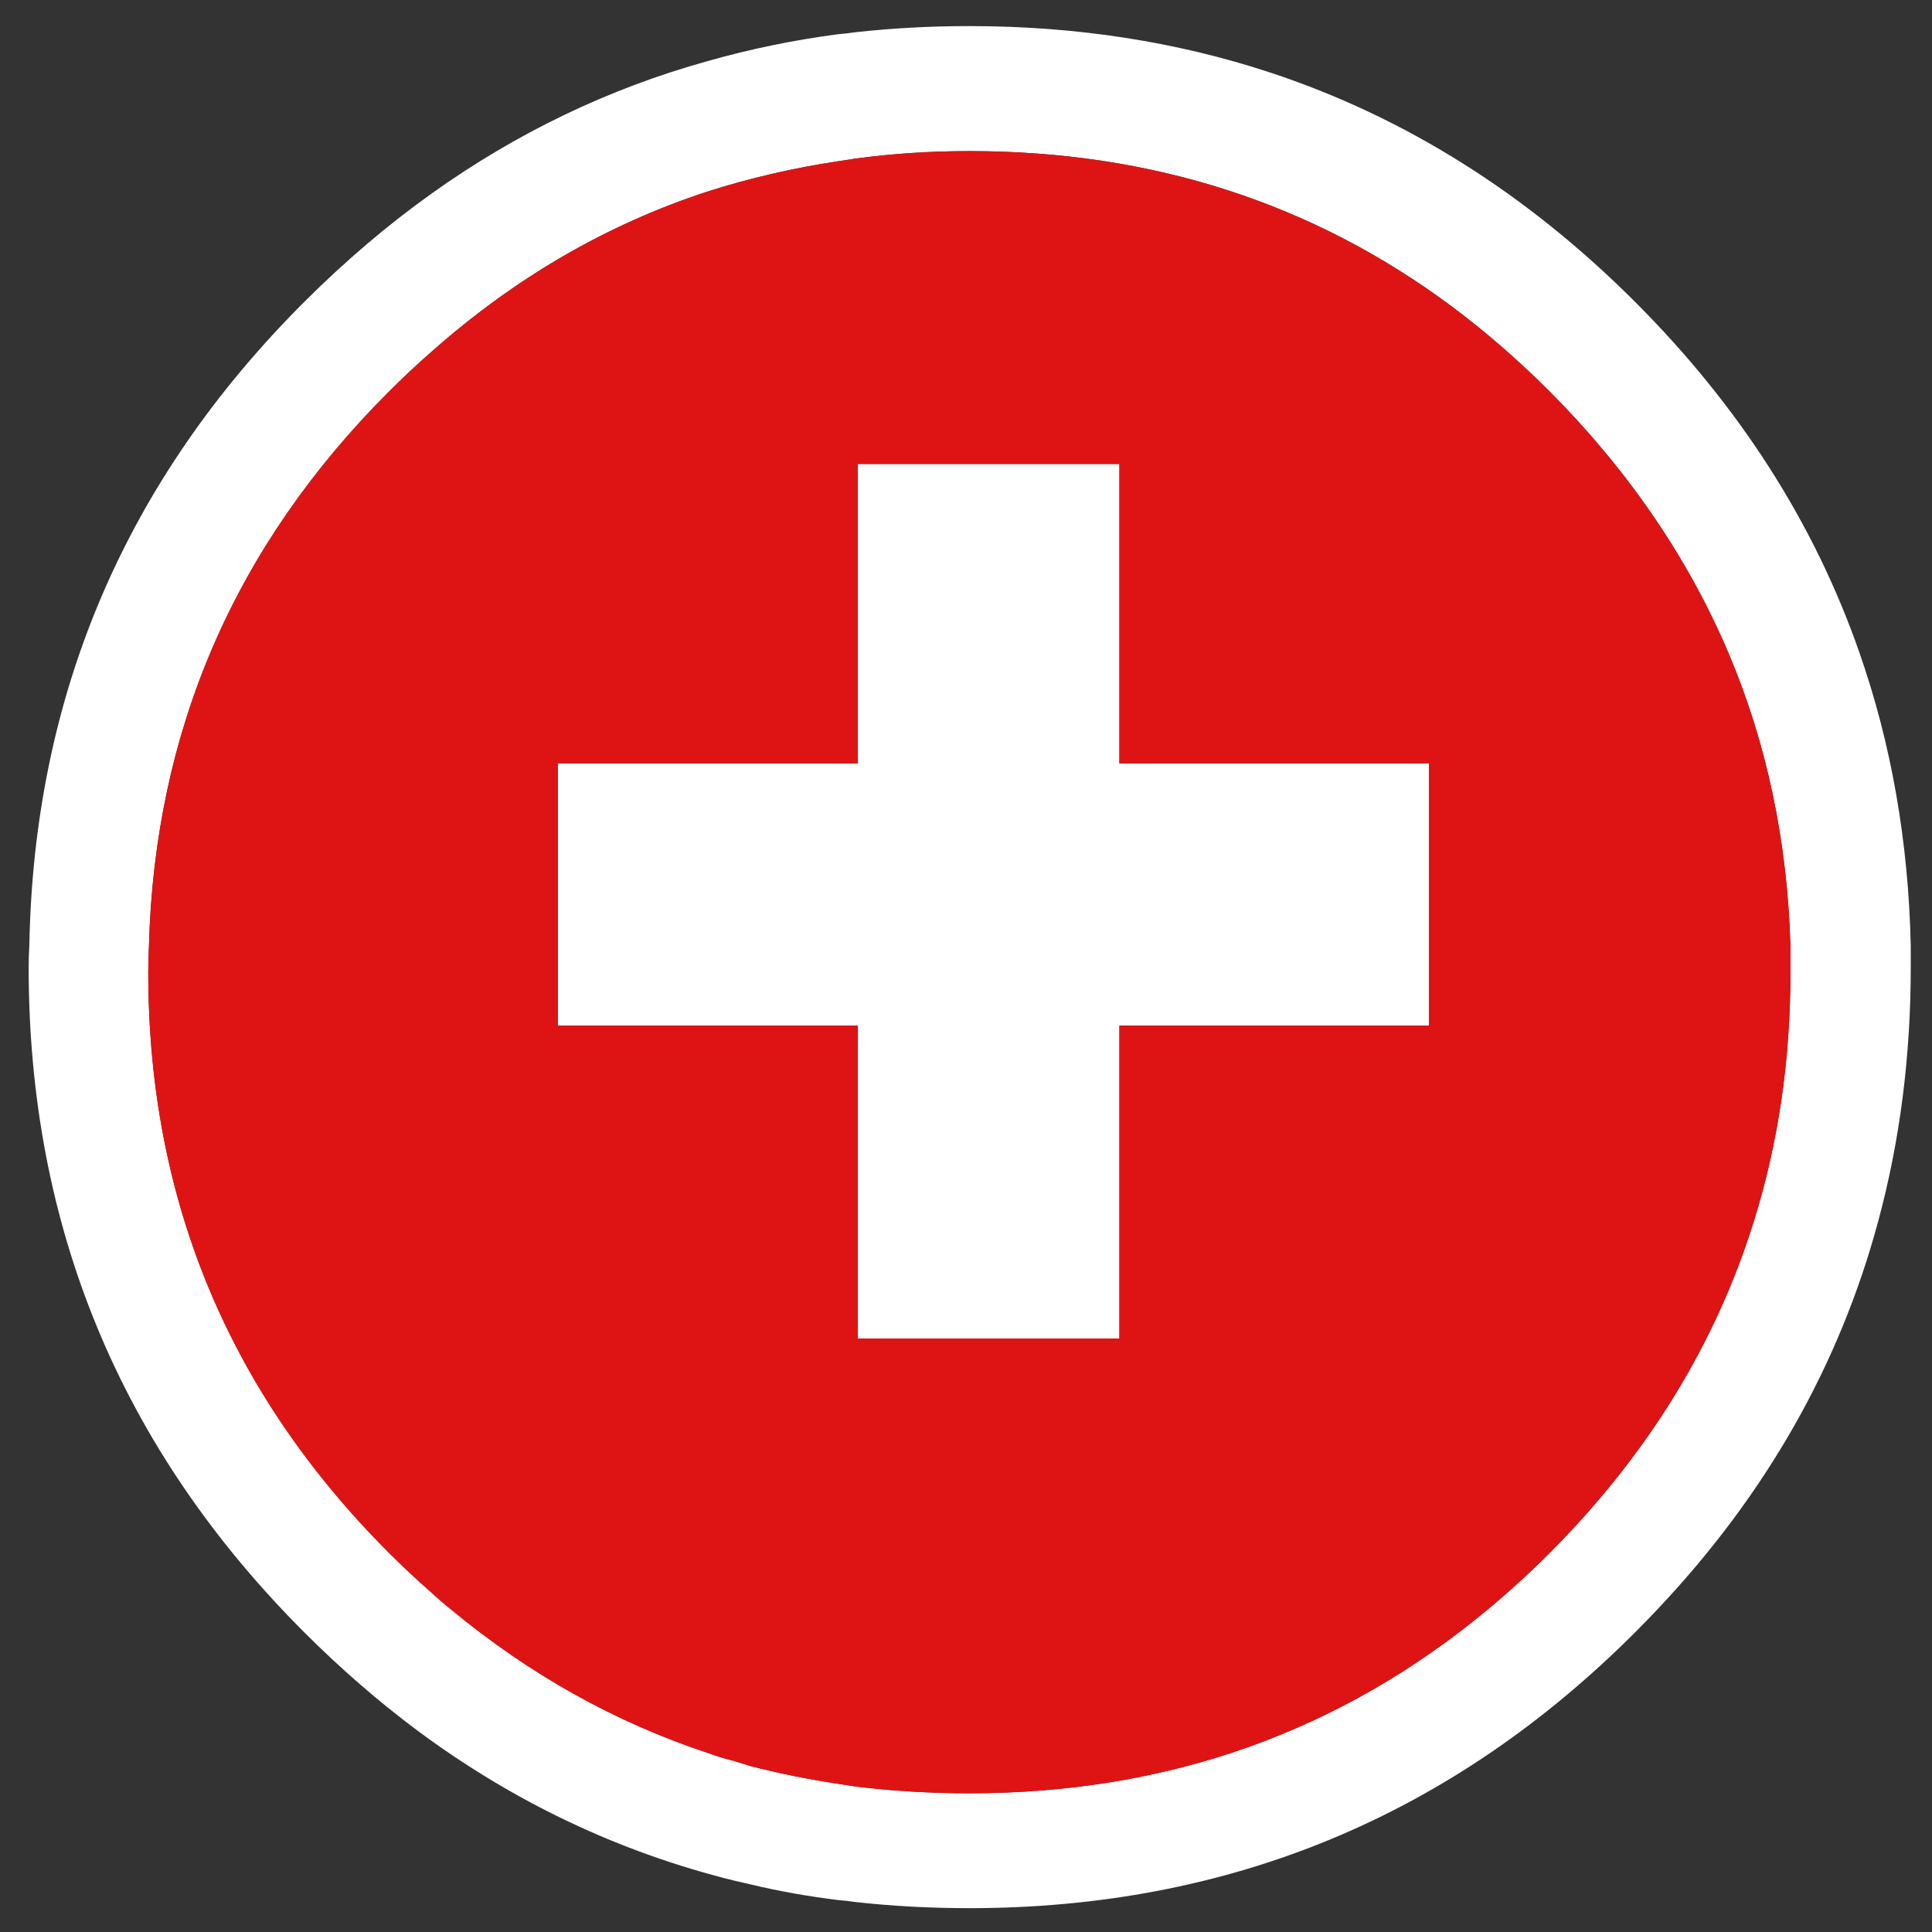 <?xml version="1.0" encoding="utf-8"?>
<!-- Generator: Adobe Illustrator 16.0.0, SVG Export Plug-In . SVG Version: 6.00 Build 0)  -->
<!DOCTYPE svg PUBLIC "-//W3C//DTD SVG 1.1//EN" "http://www.w3.org/Graphics/SVG/1.1/DTD/svg11.dtd">
<svg version="1.1" id="Layer_1" xmlns="http://www.w3.org/2000/svg" xmlns:xlink="http://www.w3.org/1999/xlink" x="0px" y="0px"
	 width="300px" height="300px" viewBox="0 0 300 300" enable-background="new 0 0 300 300" xml:space="preserve">
<rect x="0" y="0" width="300" height="300" fill="#333333" stroke="none"/>
<g>
	<path fill-rule="evenodd" clip-rule="evenodd" fill="#FFFFFF" d="M291.662,189.579c-6.016,22.388-17.454,42.5-34.313,60.339
		c-1.121,1.189-2.272,2.38-3.464,3.568c-28.542,28.542-62.997,42.813-103.363,42.813c-6.016,0-11.892-0.313-17.629-0.945
		c-0.909-0.139-1.819-0.243-2.728-0.313c-4.618-0.56-9.129-1.364-13.537-2.414c-0.909-0.209-1.819-0.42-2.728-0.629
		c-17.77-4.407-34.139-12.173-49.11-23.296c-6.087-4.548-11.928-9.62-17.525-15.216C18.721,224.942,4.45,190.524,4.45,150.229
		c0-1.191,0.035-2.309,0.104-3.358c0.7-38.967,14.936-72.302,42.709-100.005c6.296-6.296,12.873-11.894,19.728-16.79
		c13.222-9.444,27.494-16.301,42.814-20.568c6.646-1.889,13.432-3.288,20.358-4.198c0.909-0.069,1.819-0.174,2.728-0.314
		c5.737-0.629,11.613-0.945,17.629-0.945c16.581,0,32.181,2.415,46.802,7.241c20.918,6.925,39.771,18.784,56.562,35.574
		c16.23,16.229,27.844,34.384,34.841,54.461c4.966,14.202,7.624,29.382,7.975,45.543c0,1.049,0,2.167,0,3.358
		C296.7,164.01,295.021,177.126,291.662,189.579z M278.021,150.962c0-1.4,0-2.763,0-4.092c-0.49-16.371-3.708-31.551-9.653-45.543
		c-6.296-14.761-15.531-28.263-27.704-40.505c-4.898-4.897-9.969-9.305-15.216-13.223c-21.616-16.09-46.593-24.135-74.926-24.135
		c-6.016,0-11.892,0.385-17.629,1.155c-0.909,0.139-1.819,0.28-2.728,0.419c-6.996,1.049-13.782,2.624-20.358,4.722
		C94.206,34.867,79.934,43.156,66.992,54.63c-2.239,1.959-4.442,4.023-6.611,6.191c-23.925,23.926-36.344,52.608-37.252,86.049
		c-0.07,1.329-0.105,2.691-0.105,4.092c0,35.188,12.453,65.235,37.358,90.142c2.168,2.168,4.372,4.232,6.611,6.191
		c0.98,0.908,1.994,1.783,3.044,2.623c12.172,10.074,25.43,17.489,39.771,22.246c1.329,0.49,2.693,0.91,4.093,1.261
		c0.909,0.278,1.819,0.558,2.728,0.838c4.408,1.121,8.919,2.029,13.537,2.729c0.909,0.139,1.819,0.28,2.728,0.42
		c5.737,0.699,11.613,1.05,17.629,1.05c30.782,0,57.611-9.515,80.488-28.543c3.288-2.728,6.506-5.667,9.653-8.814
		c15.182-15.251,25.745-32.426,31.69-51.524C276.133,177.477,278.021,164.604,278.021,150.962z M86.616,118.537h46.591V72.05h40.612
		v46.487h48.06v40.715h-48.06v48.587h-40.612v-48.587H86.616V118.537z"/>
	<path fill-rule="evenodd" clip-rule="evenodd" fill="#DE1414" d="M278.021,150.962c0,13.642-1.888,26.515-5.667,38.617
		c-5.945,19.099-16.509,36.273-31.69,51.524c-3.147,3.147-6.365,6.087-9.653,8.814c-22.877,19.028-49.706,28.543-80.488,28.543
		c-6.016,0-11.892-0.351-17.629-1.05c-0.909-0.14-1.819-0.281-2.728-0.42c-4.618-0.699-9.129-1.607-13.537-2.729
		c-0.909-0.28-1.819-0.56-2.728-0.838c-1.4-0.351-2.764-0.771-4.093-1.261c-14.341-4.757-27.599-12.172-39.771-22.246
		c-1.05-0.84-2.064-1.715-3.044-2.623c-2.239-1.959-4.442-4.023-6.611-6.191c-24.905-24.906-37.358-54.953-37.358-90.142
		c0-1.4,0.036-2.763,0.105-4.092c0.909-33.441,13.327-62.123,37.252-86.049c2.168-2.168,4.372-4.232,6.611-6.191
		c12.942-11.474,27.214-19.763,42.814-24.871c6.576-2.099,13.362-3.673,20.358-4.722c0.909-0.139,1.819-0.28,2.728-0.419
		c5.737-0.77,11.613-1.155,17.629-1.155c28.333,0,53.31,8.045,74.926,24.135c5.247,3.918,10.317,8.325,15.216,13.223
		c12.173,12.242,21.408,25.745,27.704,40.505c5.945,13.992,9.163,29.172,9.653,45.543
		C278.021,148.199,278.021,149.562,278.021,150.962z M86.616,118.537v40.715h46.591v48.587h40.612v-48.587h48.06v-40.715h-48.06
		V72.05h-40.612v46.487H86.616z"/>
</g>
</svg>
